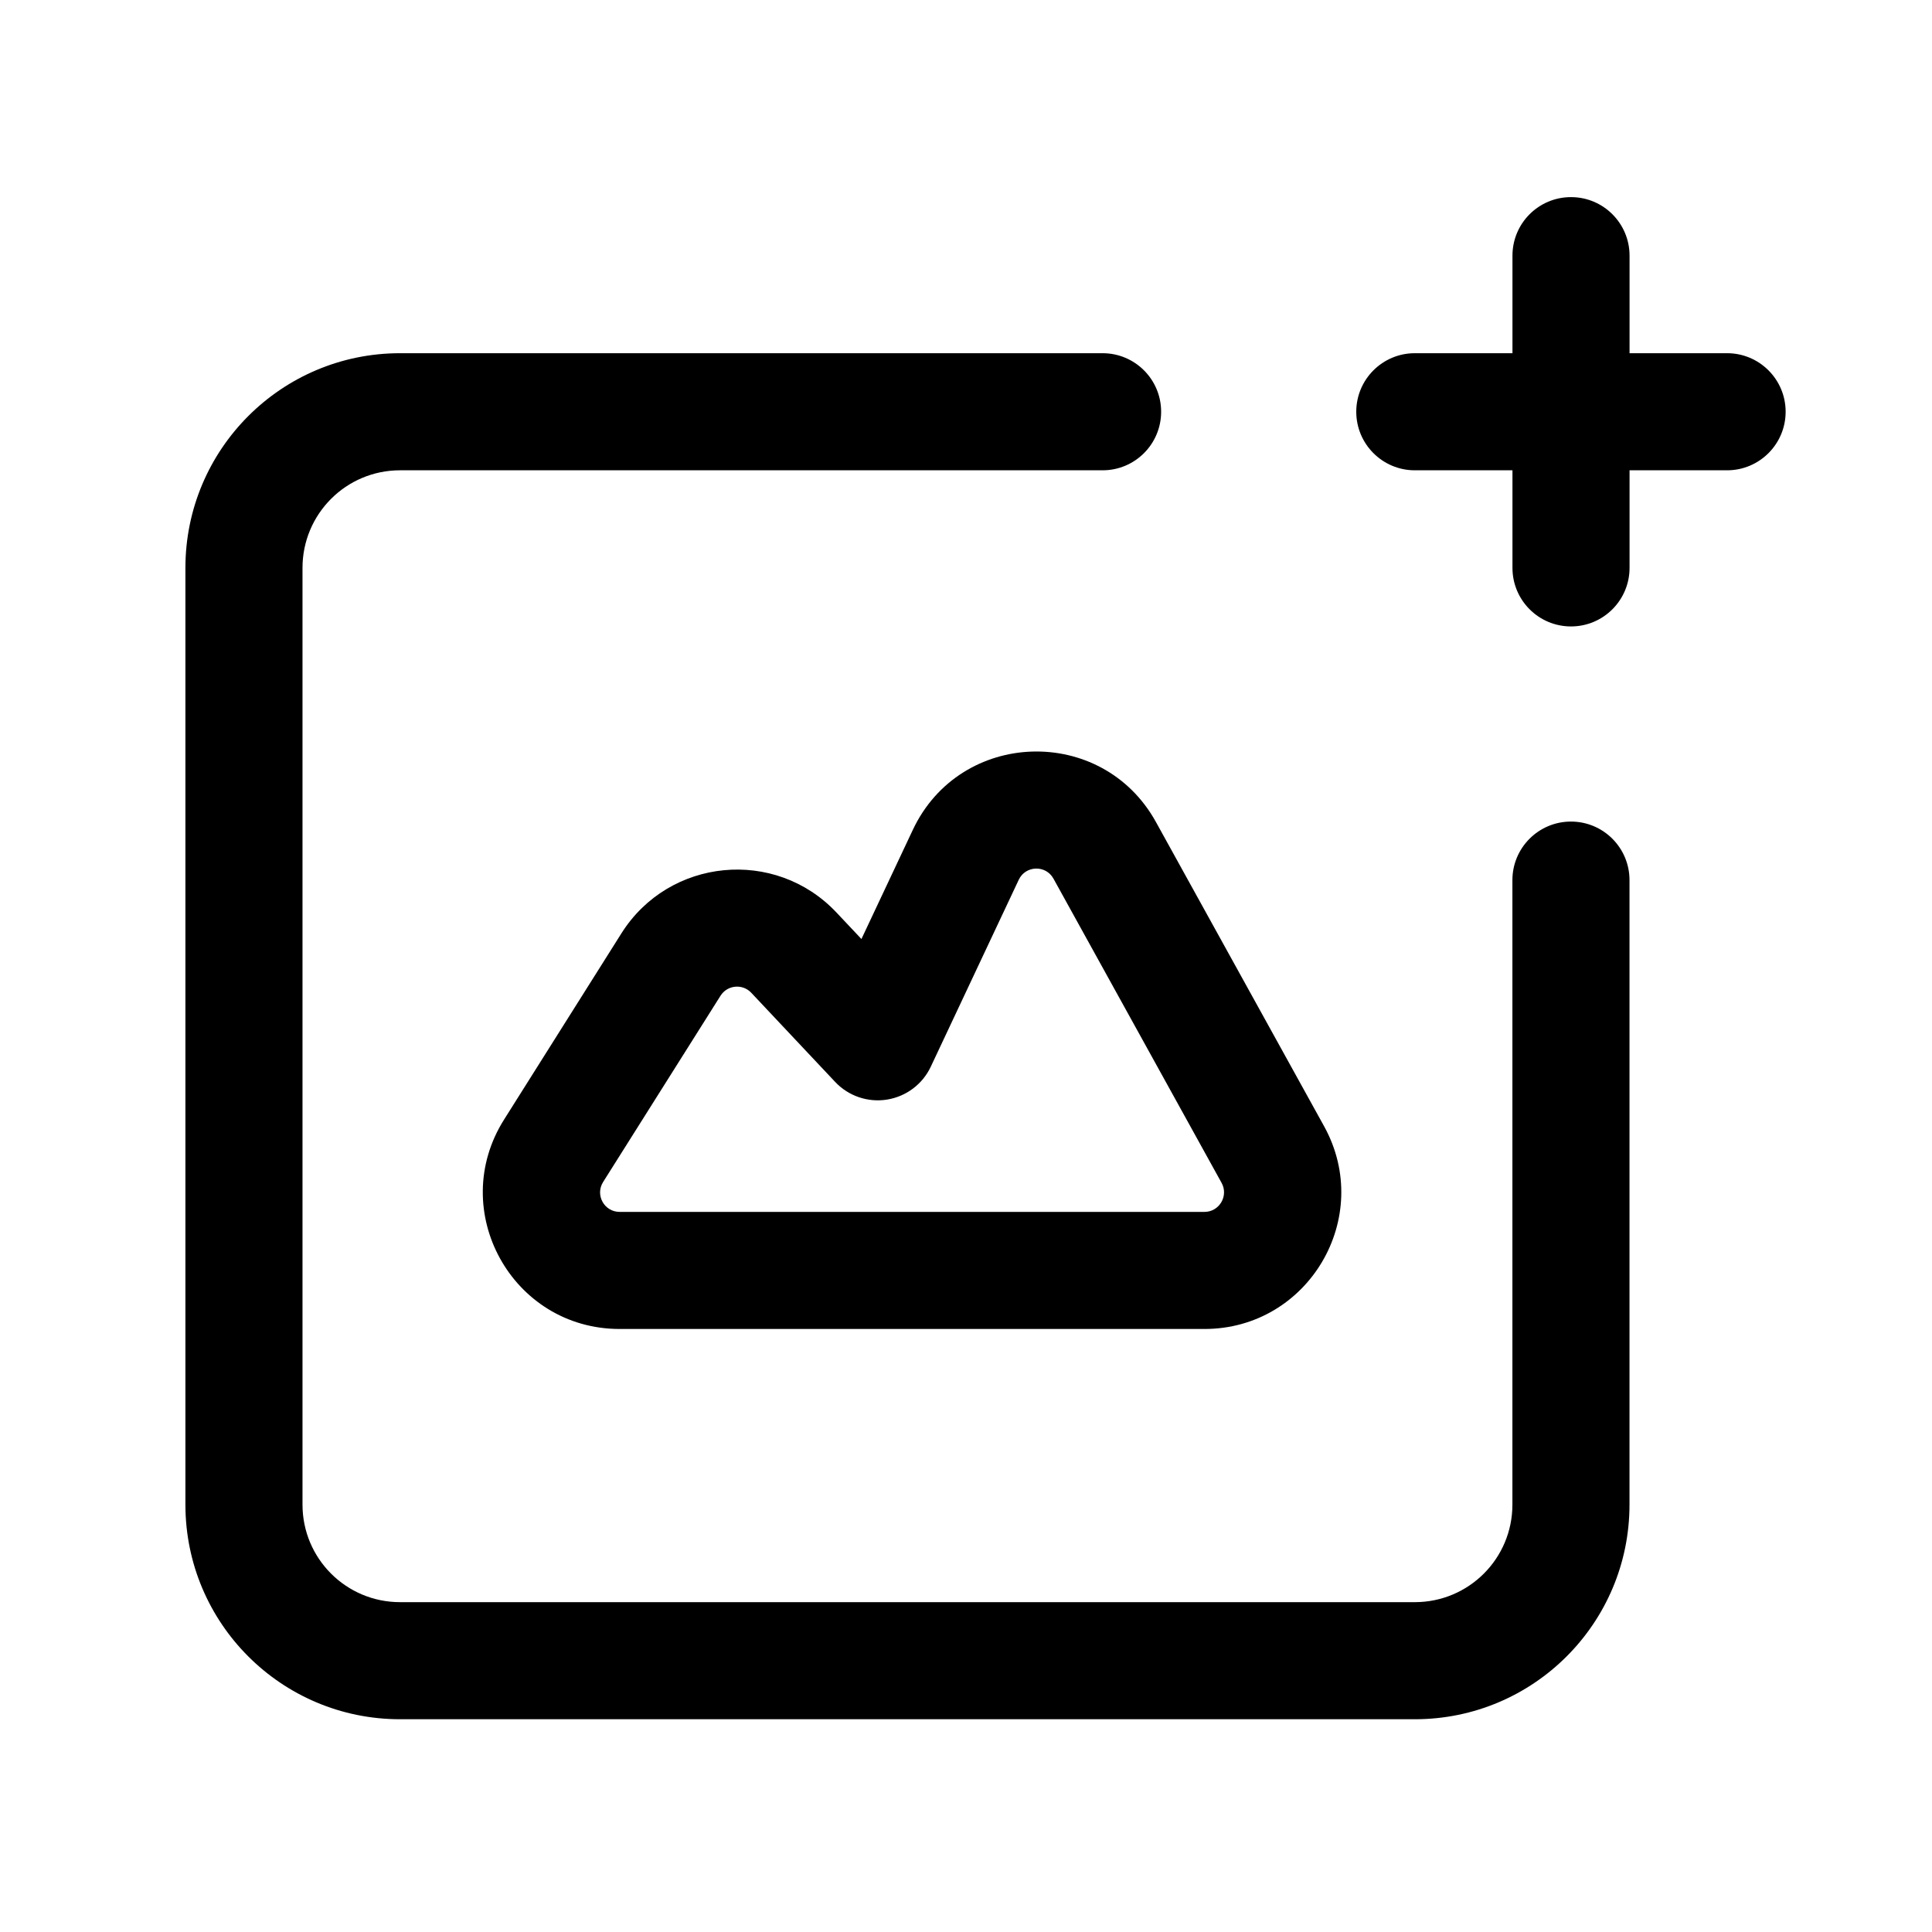 <svg width="33" height="33" viewBox="0 0 33 33" fill="none" xmlns="http://www.w3.org/2000/svg">
<path fill-rule="evenodd" clip-rule="evenodd" d="M26.834 3.367C27.386 3.367 27.834 3.814 27.834 4.367V9.7C27.834 10.252 27.386 10.7 26.834 10.7C26.281 10.7 25.834 10.252 25.834 9.7V4.367C25.834 3.814 26.281 3.367 26.834 3.367Z" fill="black"/>
<path fill-rule="evenodd" clip-rule="evenodd" d="M23.166 7.033C23.166 6.481 23.614 6.033 24.166 6.033H29.5C30.052 6.033 30.5 6.481 30.5 7.033C30.5 7.585 30.052 8.033 29.5 8.033H24.166C23.614 8.033 23.166 7.585 23.166 7.033Z" fill="black"/>
<path fill-rule="evenodd" clip-rule="evenodd" d="M3.167 9.7C3.167 7.674 4.808 6.033 6.833 6.033H18.833C19.386 6.033 19.833 6.481 19.833 7.033C19.833 7.585 19.386 8.033 18.833 8.033H6.833C5.912 8.033 5.167 8.779 5.167 9.7V25.7C5.167 26.621 5.912 27.366 6.833 27.366H24.166C25.088 27.366 25.833 26.621 25.833 25.7V15.033C25.833 14.481 26.281 14.033 26.833 14.033C27.386 14.033 27.833 14.481 27.833 15.033V25.7C27.833 27.726 26.192 29.366 24.166 29.366H6.833C4.808 29.366 3.167 27.726 3.167 25.7V9.7Z" fill="black"/>
<path fill-rule="evenodd" clip-rule="evenodd" d="M17.994 15.008C17.862 14.769 17.516 14.782 17.401 15.027L15.898 18.221C15.757 18.52 15.477 18.73 15.15 18.782C14.823 18.834 14.492 18.721 14.265 18.48L12.832 16.957C12.683 16.799 12.424 16.823 12.307 17.008C12.307 17.008 12.307 17.008 12.307 17.008L10.302 20.189C10.162 20.411 10.32 20.7 10.584 20.7H20.573C20.827 20.7 20.988 20.427 20.866 20.205L17.994 15.008ZM15.591 14.176C16.401 12.453 18.823 12.375 19.744 14.04L22.617 19.238C23.475 20.794 22.349 22.7 20.573 22.7H10.584C8.746 22.7 7.63 20.677 8.61 19.123C8.61 19.123 8.61 19.123 8.61 19.123L10.615 15.941C11.429 14.652 13.242 14.476 14.288 15.587C14.288 15.587 14.288 15.587 14.288 15.587L14.714 16.039L15.591 14.176C15.591 14.175 15.591 14.176 15.591 14.176Z" fill="black"/>
</svg>
